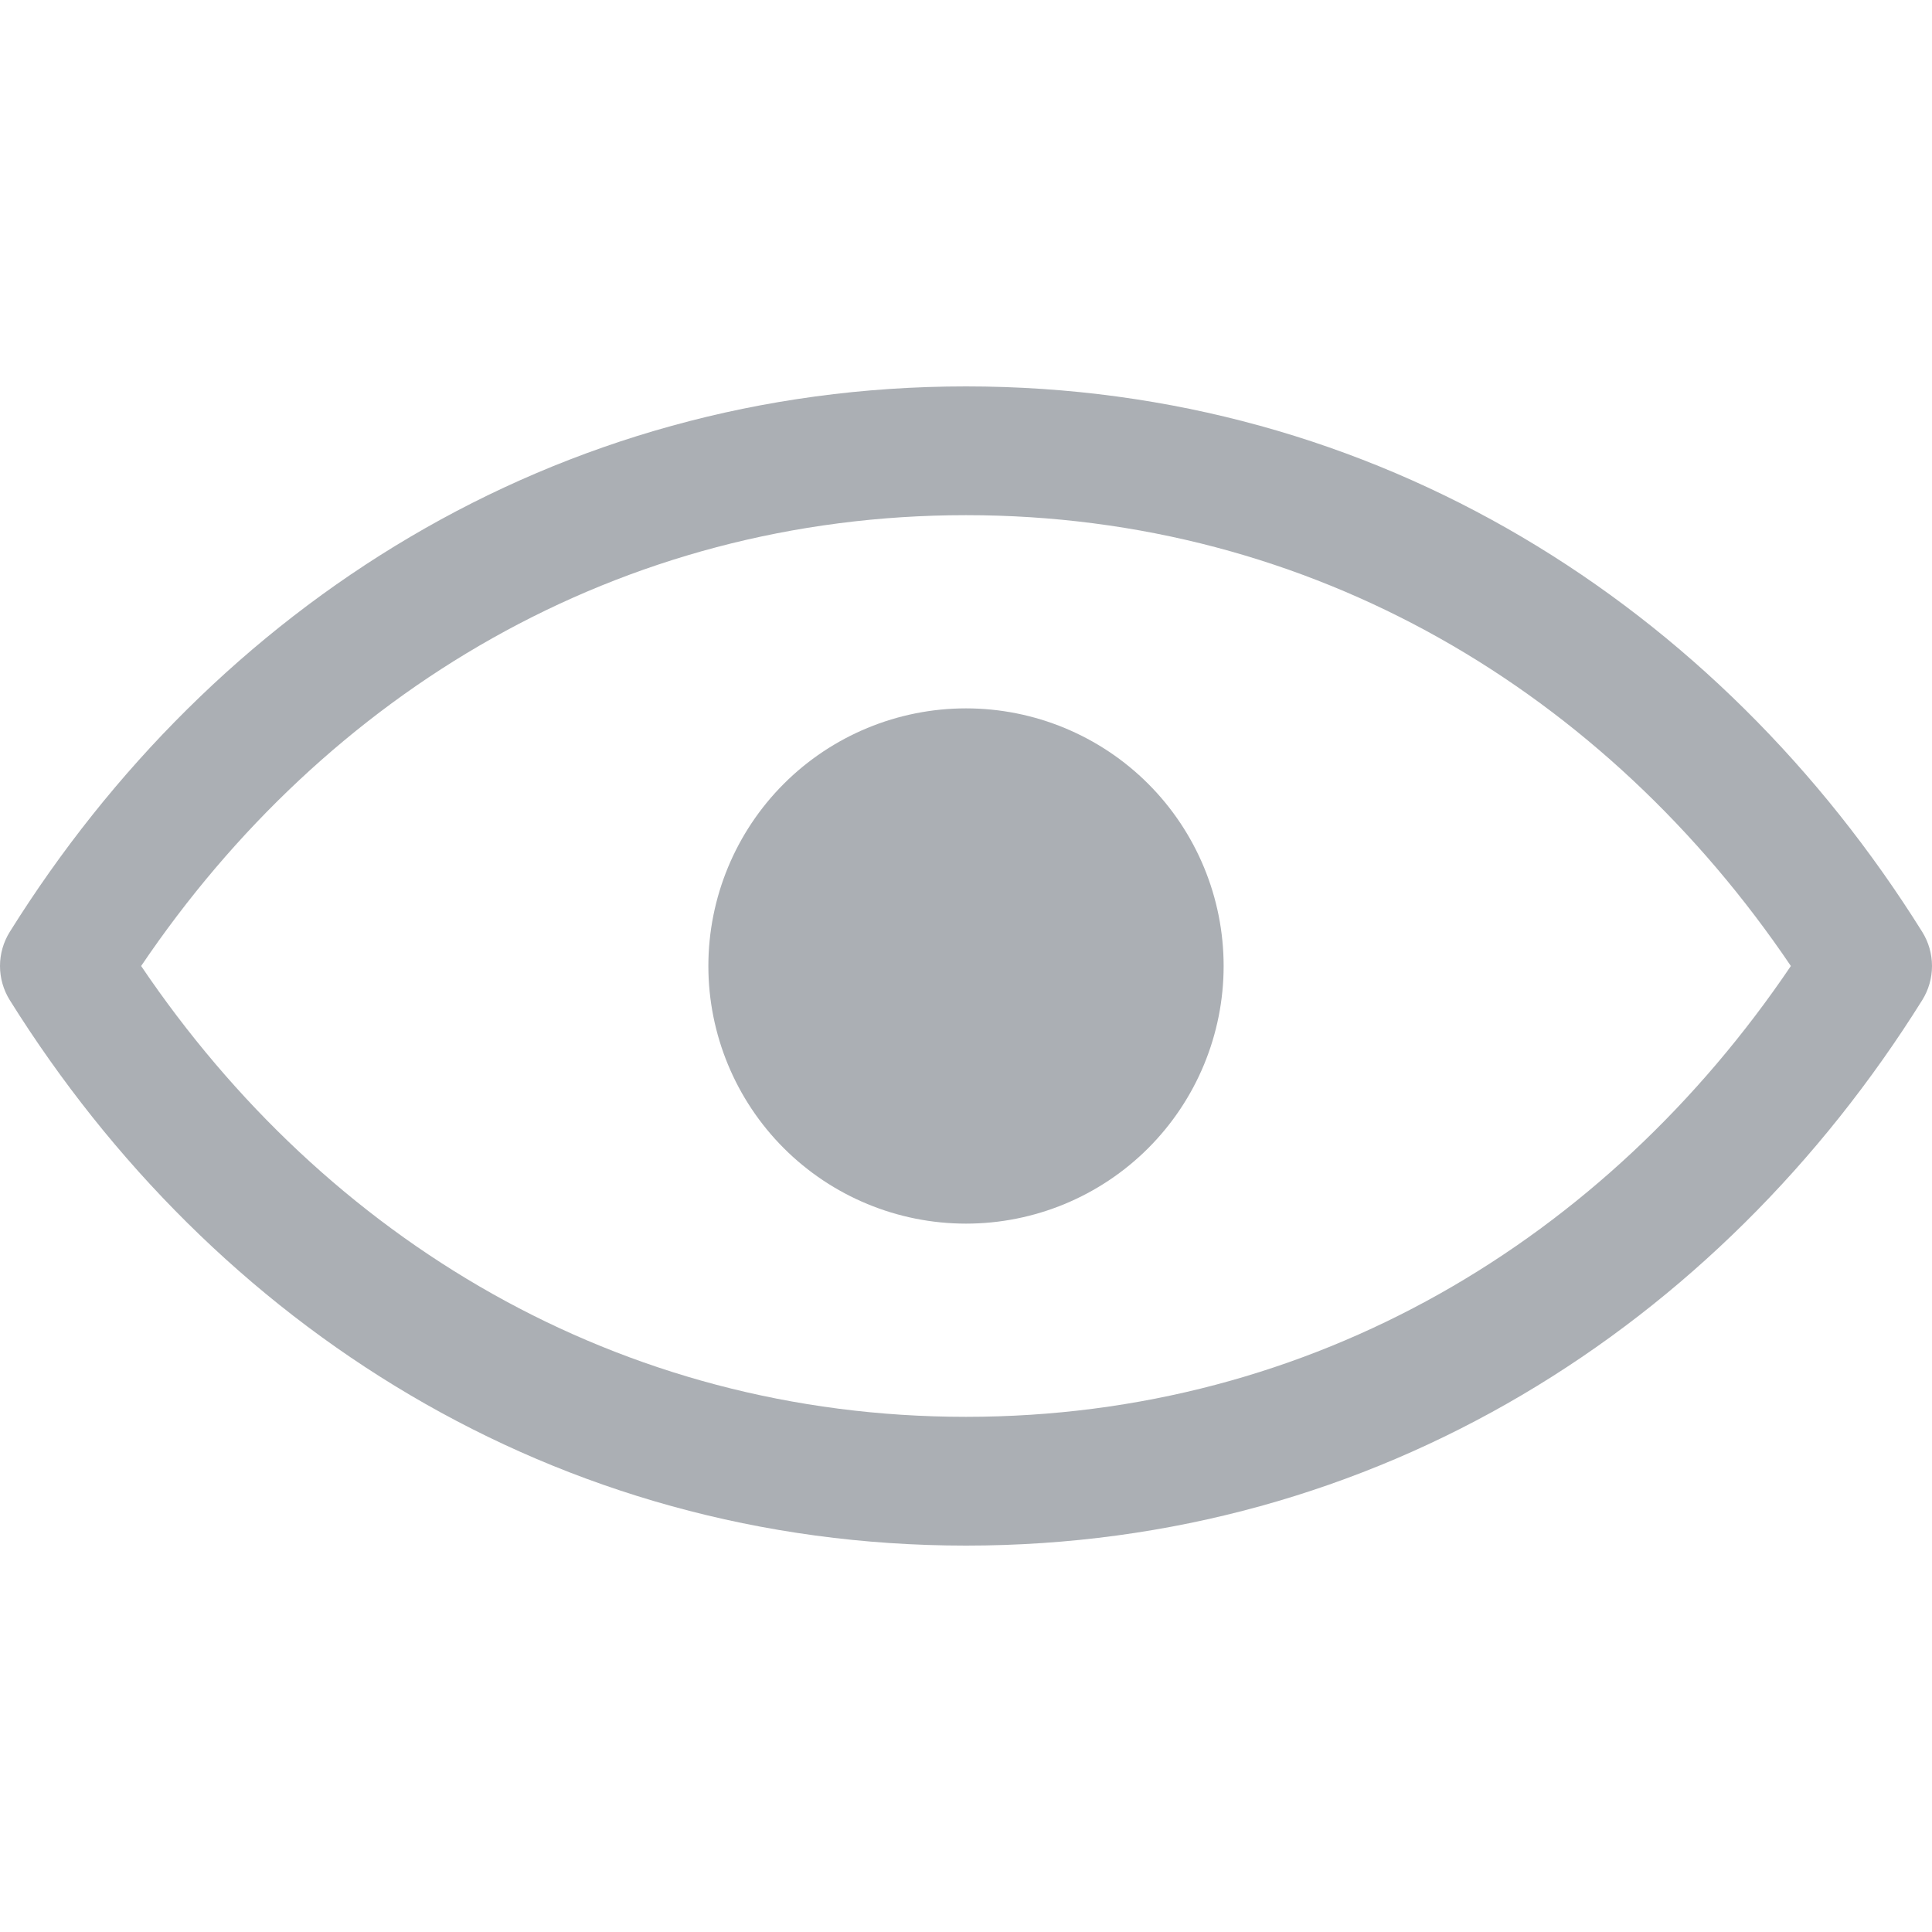 <svg width="20" height="20" viewBox="0 0 20 20" fill="none" xmlns="http://www.w3.org/2000/svg">
<g clip-path="url(#clip0_789_2552)">
<path fill-rule="evenodd" clip-rule="evenodd" d="M10 14.667C6.404 14.667 3.373 12.829 1.461 10C3.373 7.171 6.404 5.333 10 5.333C13.596 5.333 16.627 7.171 18.539 10C16.627 12.829 13.596 14.667 10 14.667ZM10 4C5.744 4 2.208 6.275 0.101 9.647C0.035 9.753 0 9.875 0 10C0 10.125 0.035 10.247 0.101 10.353C2.208 13.725 5.744 16 10 16C14.256 16 17.792 13.725 19.899 10.353C19.965 10.247 20 10.125 20 10C20 9.875 19.965 9.753 19.899 9.647C17.792 6.275 14.256 4 10 4ZM10 12.667C10.707 12.667 11.386 12.386 11.886 11.886C12.386 11.386 12.667 10.707 12.667 10C12.667 9.293 12.386 8.614 11.886 8.114C11.386 7.614 10.707 7.333 10 7.333C9.293 7.333 8.614 7.614 8.114 8.114C7.614 8.614 7.333 9.293 7.333 10C7.333 10.707 7.614 11.386 8.114 11.886C8.614 12.386 9.293 12.667 10 12.667V12.667Z" fill="#ABAFB4"/>
</g>
<defs>
<clipPath id="clip0_789_2552">
<rect width="20" height="20" fill="white"/>
</clipPath>
</defs>
</svg>
